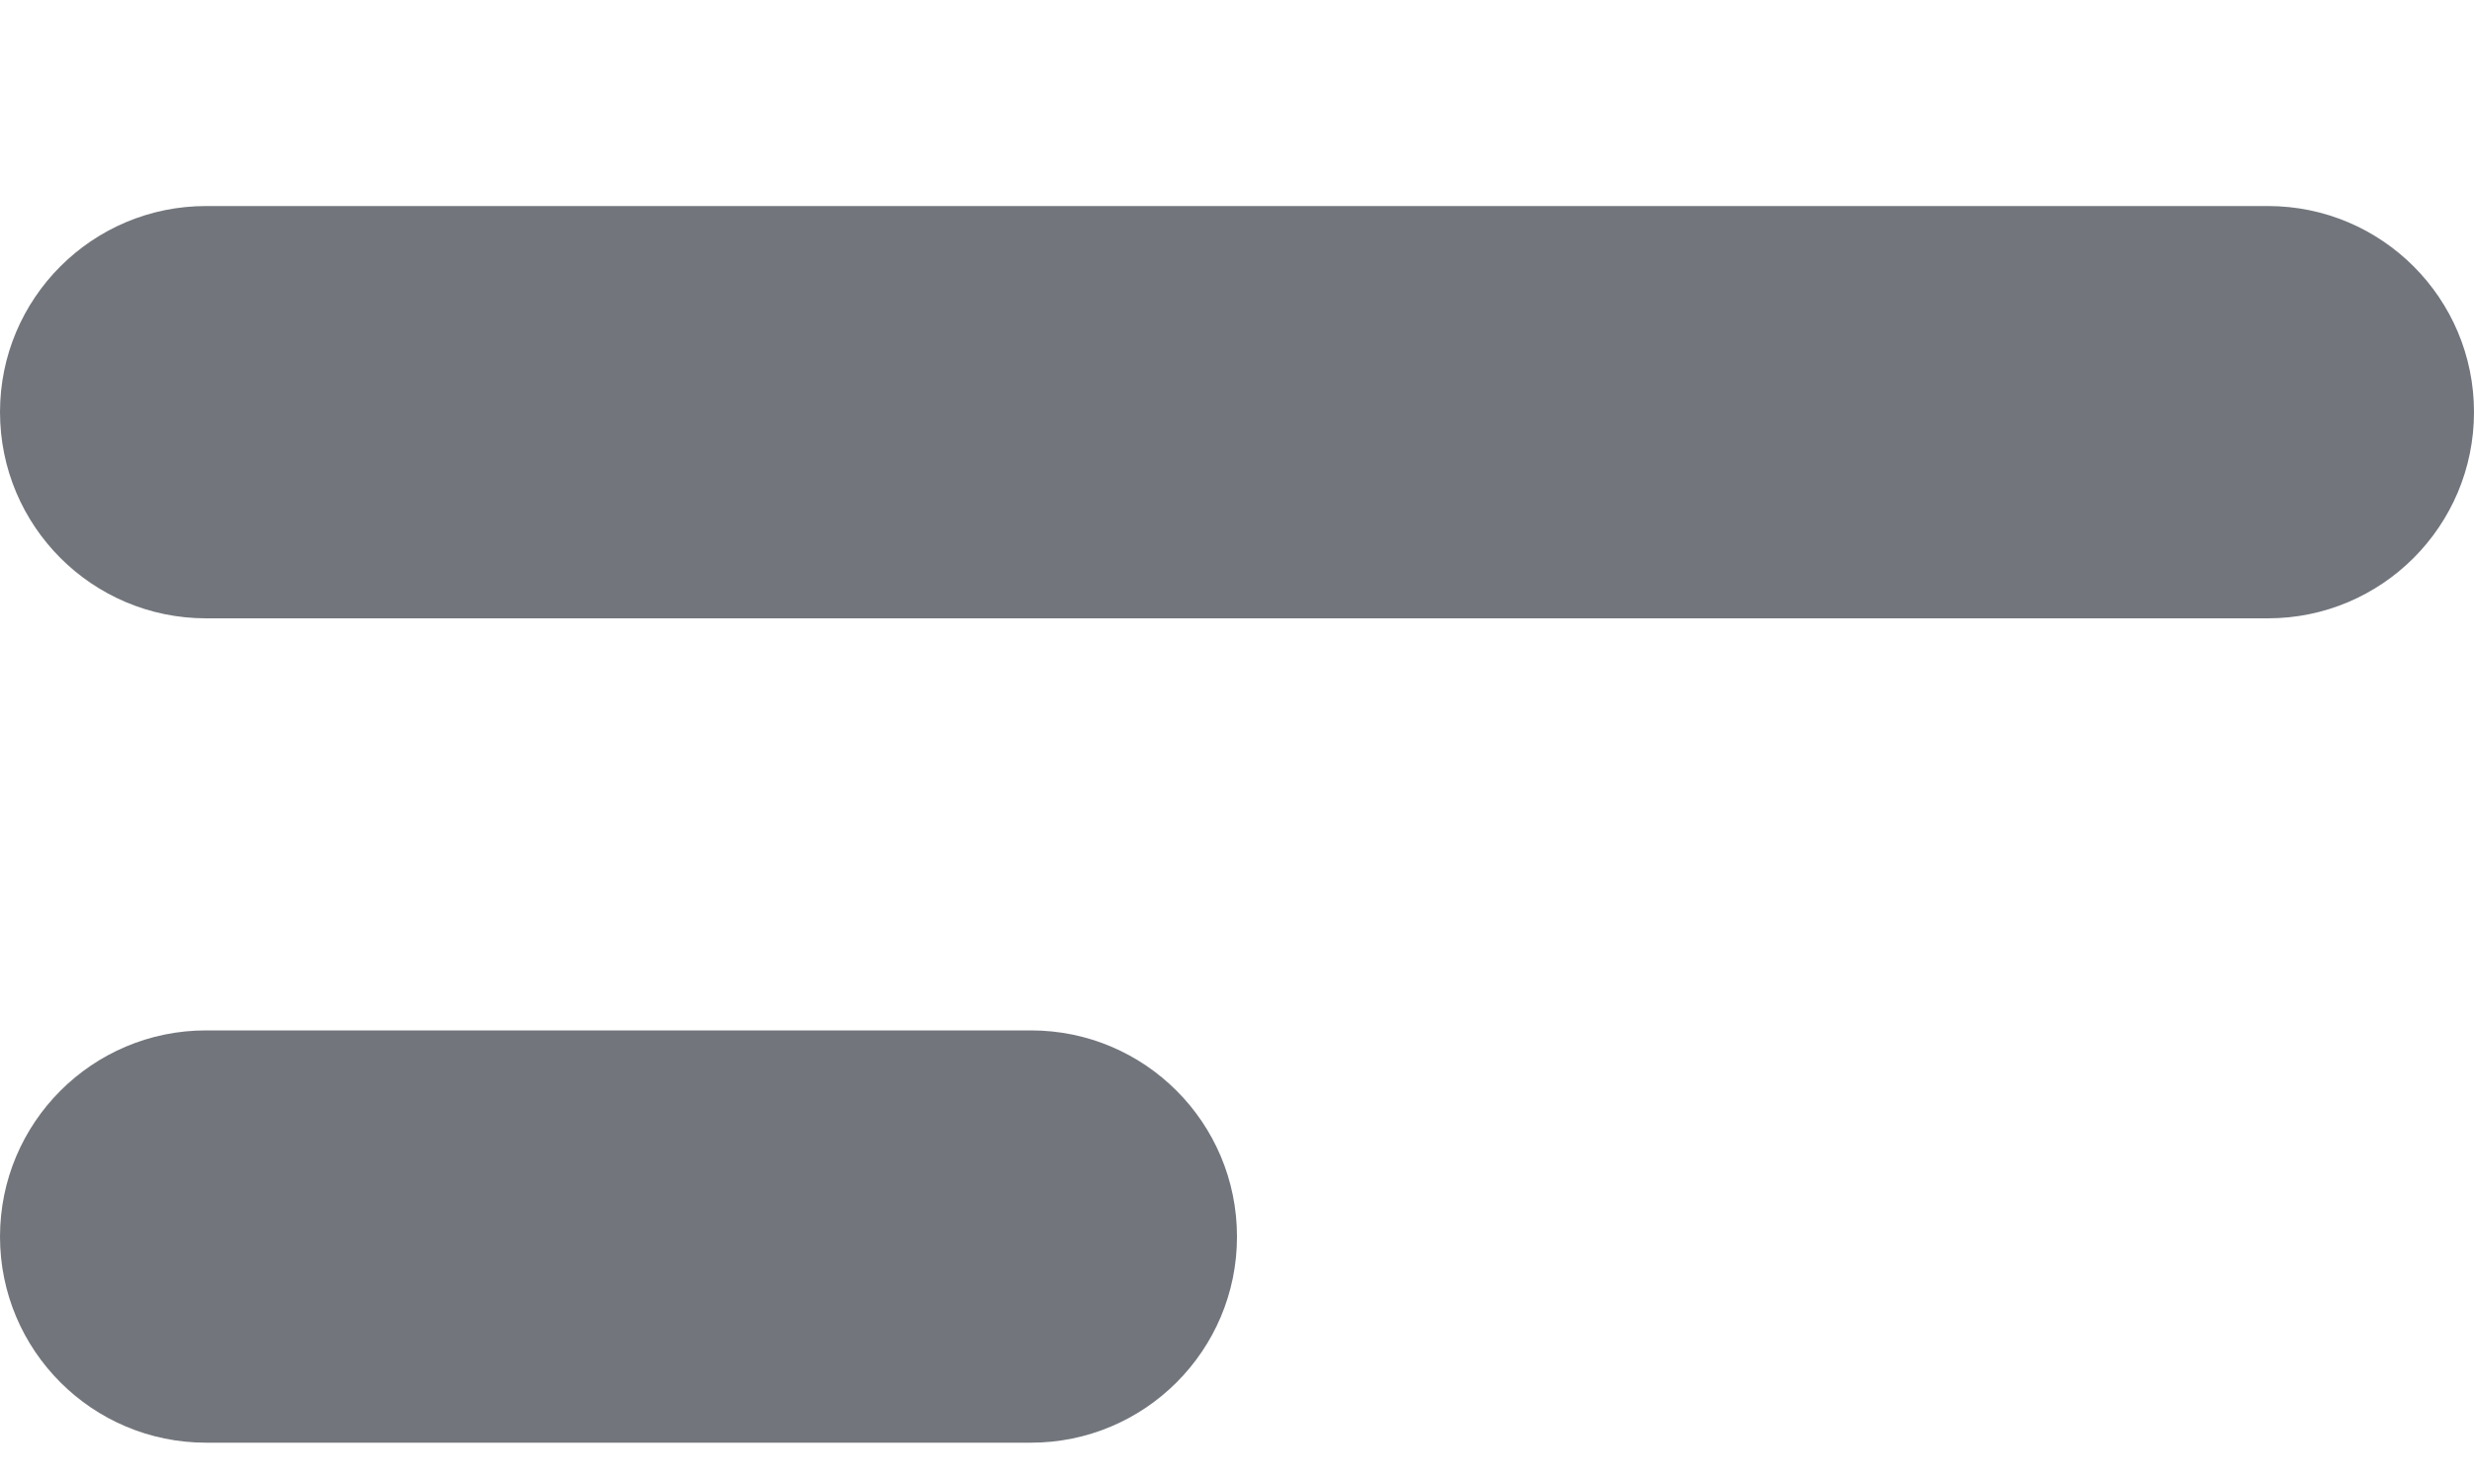 <svg width="10" height="6" viewBox="0 0 10 6" fill="none" xmlns="http://www.w3.org/2000/svg">
<path fill-rule="evenodd" clip-rule="evenodd" d="M0.833 0.833C0.373 0.833 0 1.206 0 1.666C0 2.127 0.373 2.5 0.833 2.5H9.167C9.627 2.5 10 2.127 10 1.666C10 1.206 9.627 0.833 9.167 0.833H0.833ZM0.833 4.166C0.373 4.166 0 4.539 0 5C0 5.46 0.373 5.833 0.833 5.833H4.167C4.627 5.833 5 5.46 5 5C5 4.539 4.627 4.166 4.167 4.166H0.833Z" fill="#72767C"/>
</svg>
